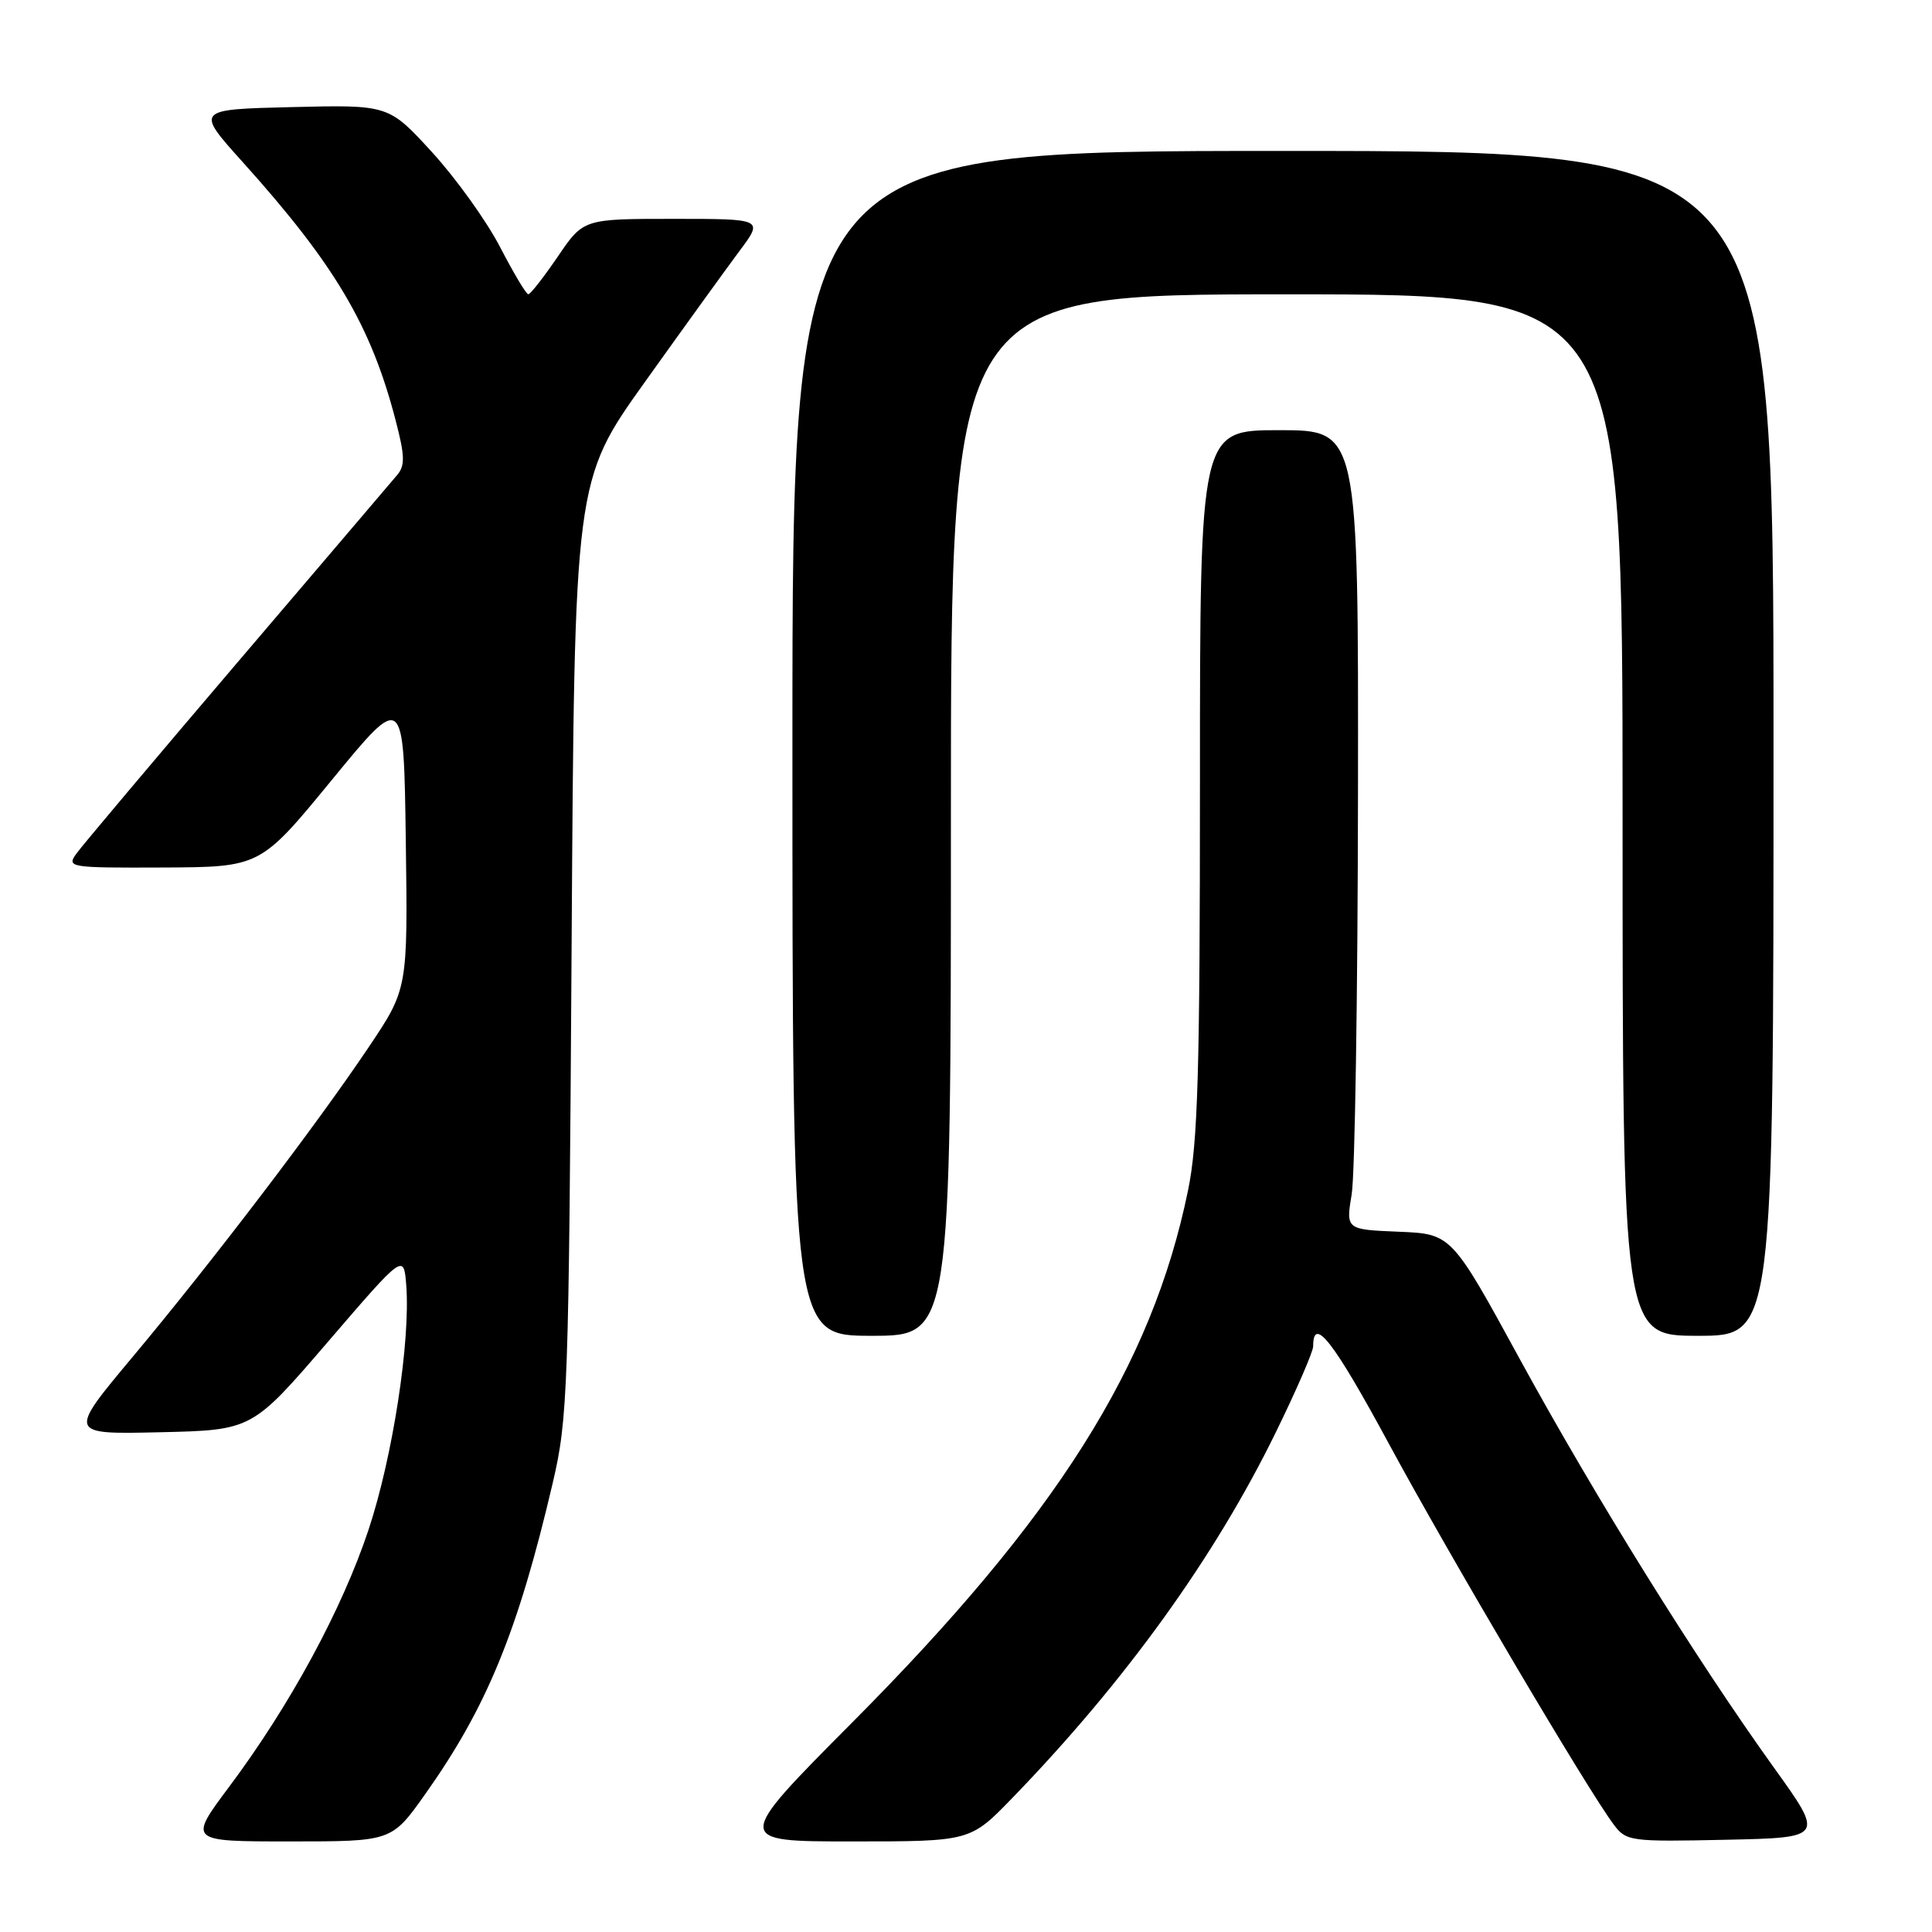 <?xml version="1.0" encoding="UTF-8" standalone="no"?>
<!DOCTYPE svg PUBLIC "-//W3C//DTD SVG 1.1//EN" "http://www.w3.org/Graphics/SVG/1.1/DTD/svg11.dtd" >
<svg xmlns="http://www.w3.org/2000/svg" xmlns:xlink="http://www.w3.org/1999/xlink" version="1.1" viewBox="0 0 256 256">
 <g >
 <path fill="currentColor"
d=" M 56.33 237.75 C 64.51 226.22 68.64 216.15 73.24 196.50 C 75.24 187.97 75.37 184.28 75.74 125.59 C 76.12 63.68 76.12 63.68 85.47 50.59 C 90.61 43.39 96.25 35.59 97.99 33.25 C 101.17 29.00 101.17 29.00 89.24 29.00 C 77.31 29.00 77.31 29.00 73.91 34.00 C 72.03 36.75 70.28 39.00 70.00 38.99 C 69.72 38.99 68.05 36.18 66.27 32.75 C 64.49 29.31 60.44 23.66 57.27 20.19 C 51.50 13.88 51.50 13.88 38.69 14.19 C 25.88 14.50 25.88 14.50 32.19 21.51 C 44.34 35.02 49.14 43.11 52.40 55.61 C 53.66 60.42 53.69 61.70 52.61 62.96 C 51.90 63.81 42.35 75.01 31.40 87.85 C 20.46 100.69 10.88 112.05 10.13 113.10 C 8.80 114.94 9.16 115.00 21.63 114.95 C 34.50 114.89 34.50 114.89 44.00 103.31 C 53.50 91.73 53.50 91.73 53.77 111.38 C 54.04 131.03 54.04 131.03 48.85 138.76 C 41.93 149.07 28.17 167.13 17.59 179.78 C 8.99 190.06 8.99 190.06 21.19 189.78 C 33.40 189.50 33.40 189.50 43.45 177.80 C 53.50 166.11 53.50 166.11 53.83 170.30 C 54.40 177.70 52.04 193.03 48.84 202.68 C 45.34 213.22 38.44 225.96 30.37 236.75 C 24.95 244.00 24.95 244.00 38.43 244.00 C 51.90 244.00 51.90 244.00 56.33 237.75 Z  M 134.13 238.25 C 149.12 222.77 160.97 206.32 169.04 189.81 C 171.77 184.24 174.00 179.10 174.00 178.40 C 174.00 174.26 176.69 177.72 184.01 191.26 C 192.04 206.12 210.40 237.23 213.84 241.78 C 215.49 243.98 216.03 244.05 228.64 243.78 C 241.72 243.50 241.72 243.50 235.06 234.23 C 224.71 219.81 211.37 198.36 201.41 180.14 C 192.33 163.50 192.33 163.50 185.33 163.21 C 178.33 162.92 178.33 162.92 179.11 158.21 C 179.53 155.62 179.91 131.79 179.94 105.25 C 180.00 57.00 180.00 57.00 169.50 57.00 C 159.00 57.00 159.00 57.00 159.00 103.54 C 159.00 142.16 158.73 151.40 157.41 157.79 C 152.62 181.04 140.01 201.01 112.91 228.25 C 97.25 244.00 97.25 244.00 112.90 244.00 C 128.56 244.00 128.56 244.00 134.13 238.25 Z  M 126.00 108.00 C 126.00 39.00 126.00 39.00 170.50 39.00 C 215.00 39.00 215.00 39.00 215.00 108.00 C 215.00 177.00 215.00 177.00 225.00 177.00 C 235.00 177.00 235.00 177.00 235.00 98.50 C 235.00 20.00 235.00 20.00 170.00 20.00 C 105.00 20.00 105.00 20.00 105.00 98.50 C 105.00 177.00 105.00 177.00 115.50 177.00 C 126.00 177.00 126.00 177.00 126.00 108.00 Z "/>
</g>
</svg>